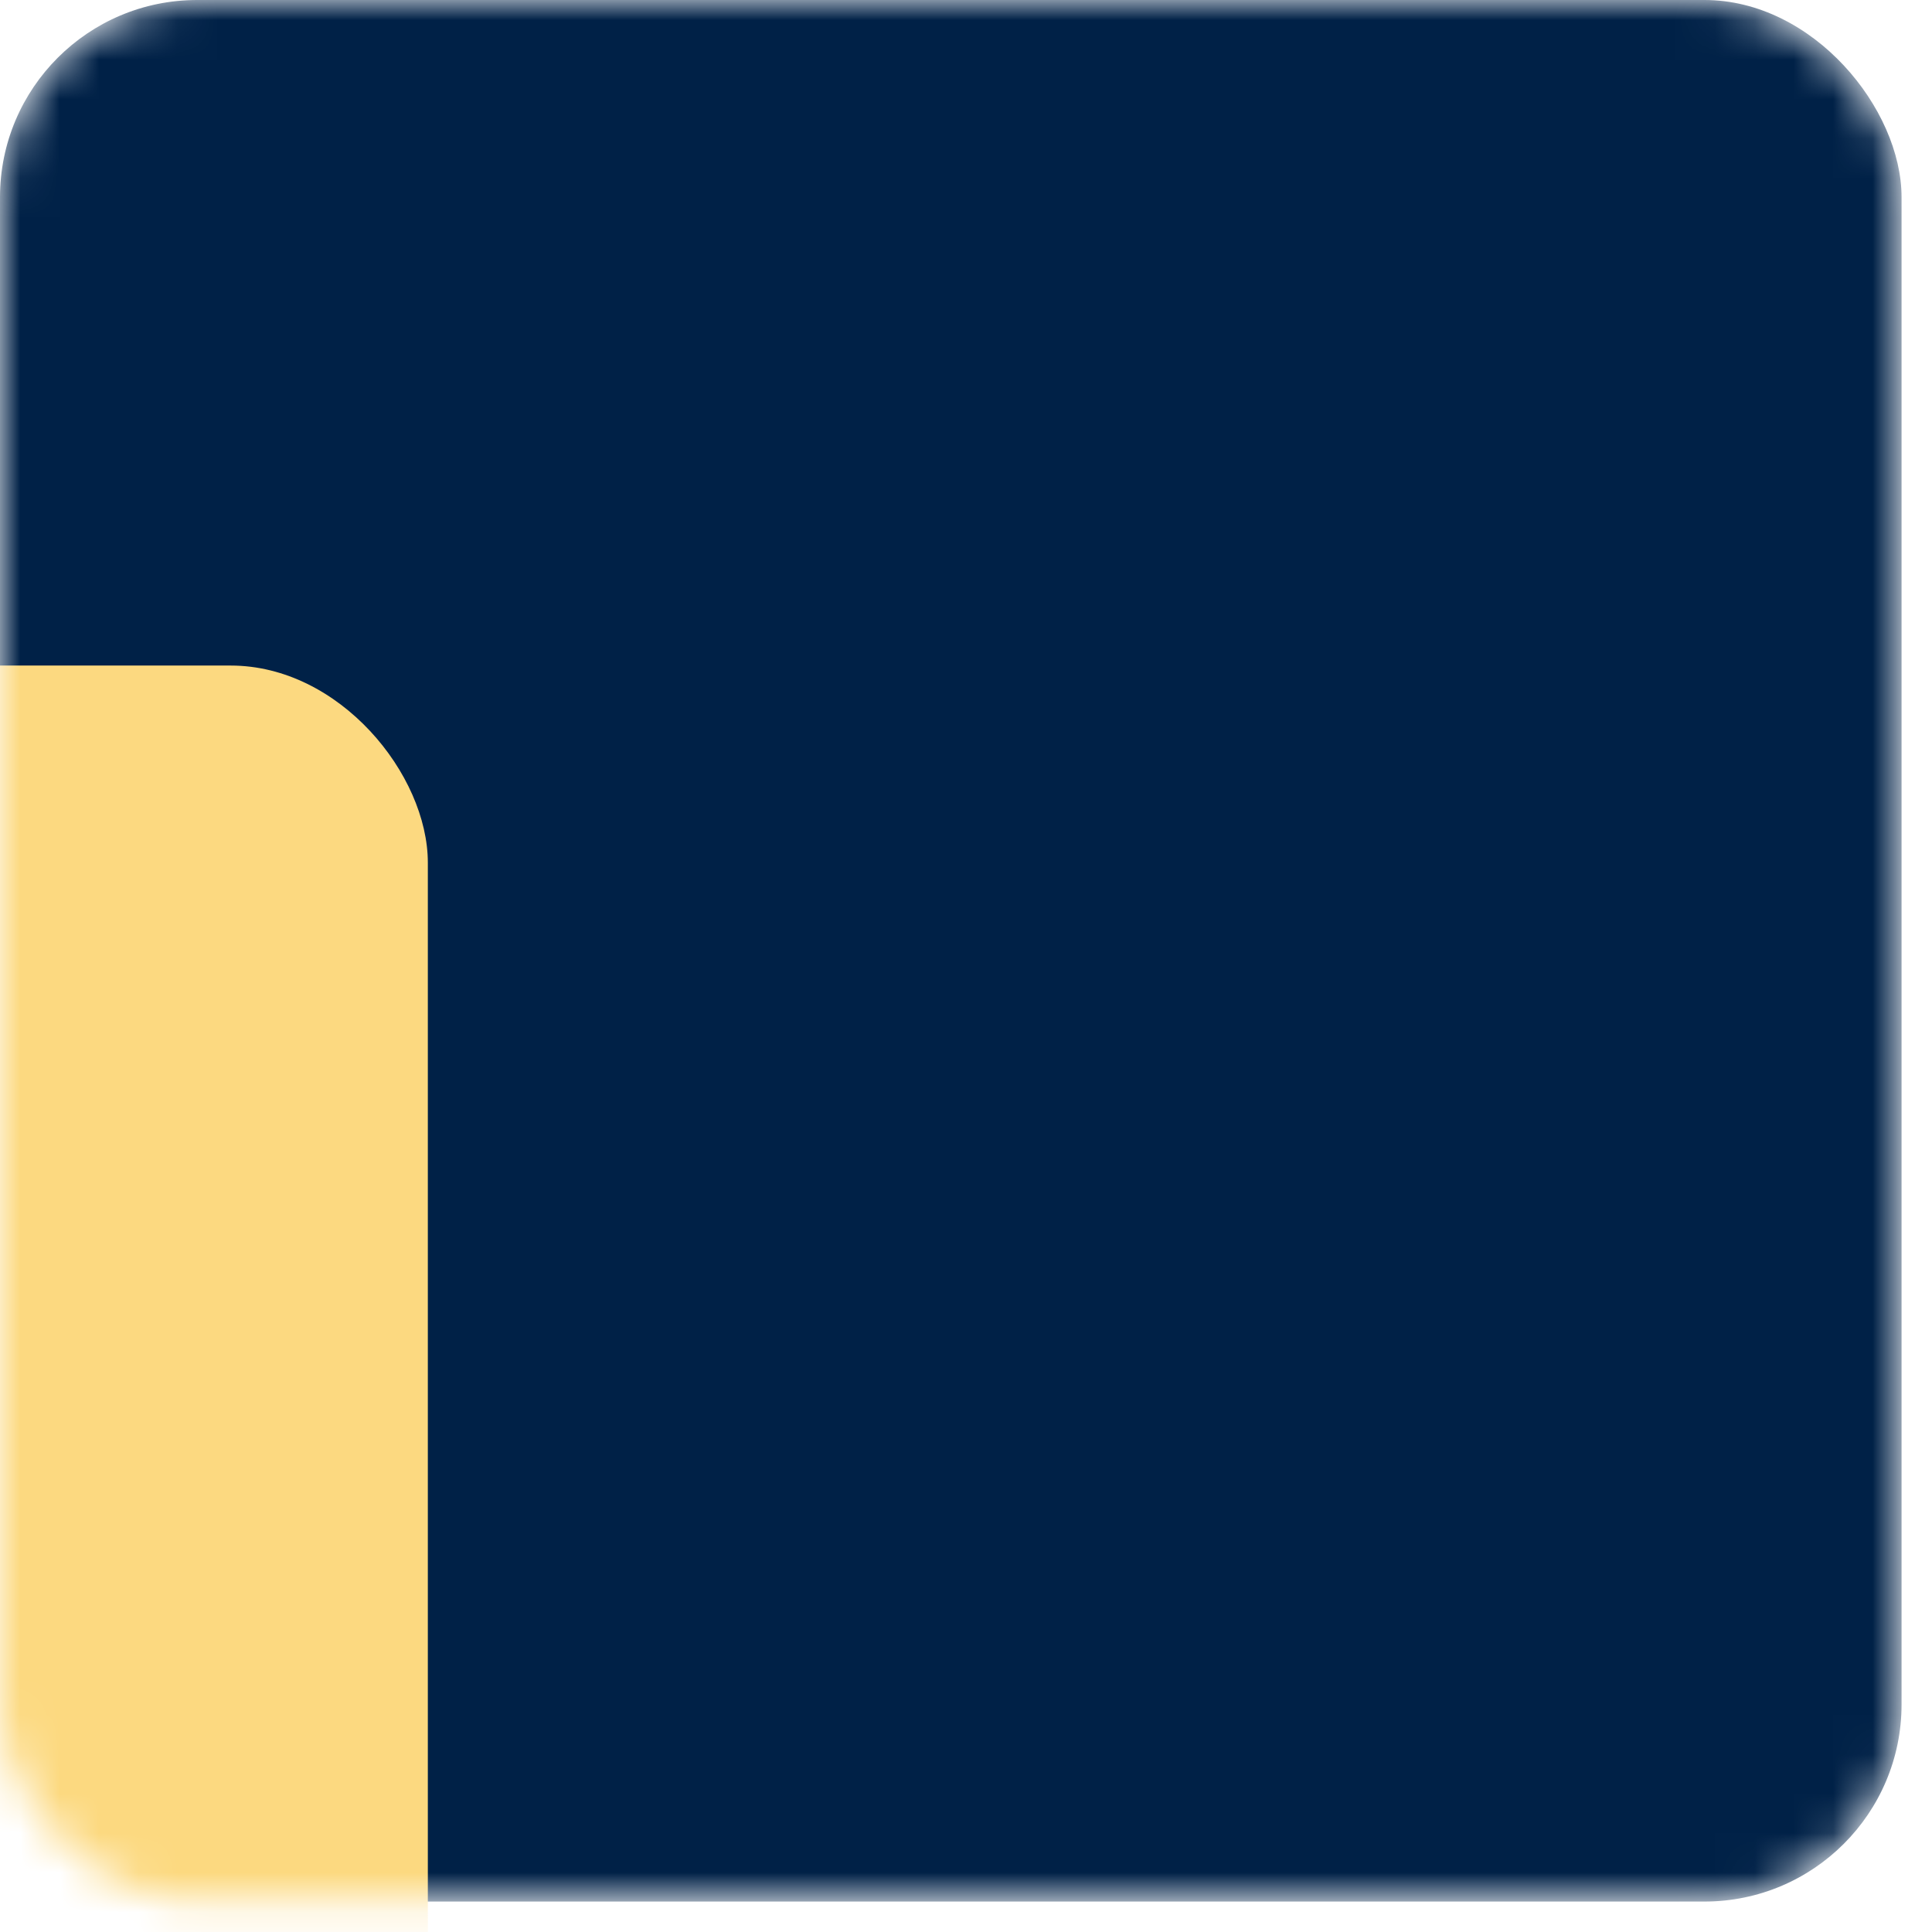 <svg xmlns="http://www.w3.org/2000/svg" width="49" height="49" fill="none" viewBox="0 0 49 49">
  <mask id="a" width="49" height="49" x="0" y="0" maskUnits="userSpaceOnUse" style="mask-type:alpha">
    <rect width="48.228" height="48.228" fill="#2405F2" rx="5"/>
  </mask>
  <g mask="url(#a)">
    <rect width="48.228" height="48.228" fill="#002147" rx="5"/>
    <rect width="48.228" height="48.228" x="-37.377" y="16.88" fill="#FCD980" rx="5"/>
  </g>
</svg>
